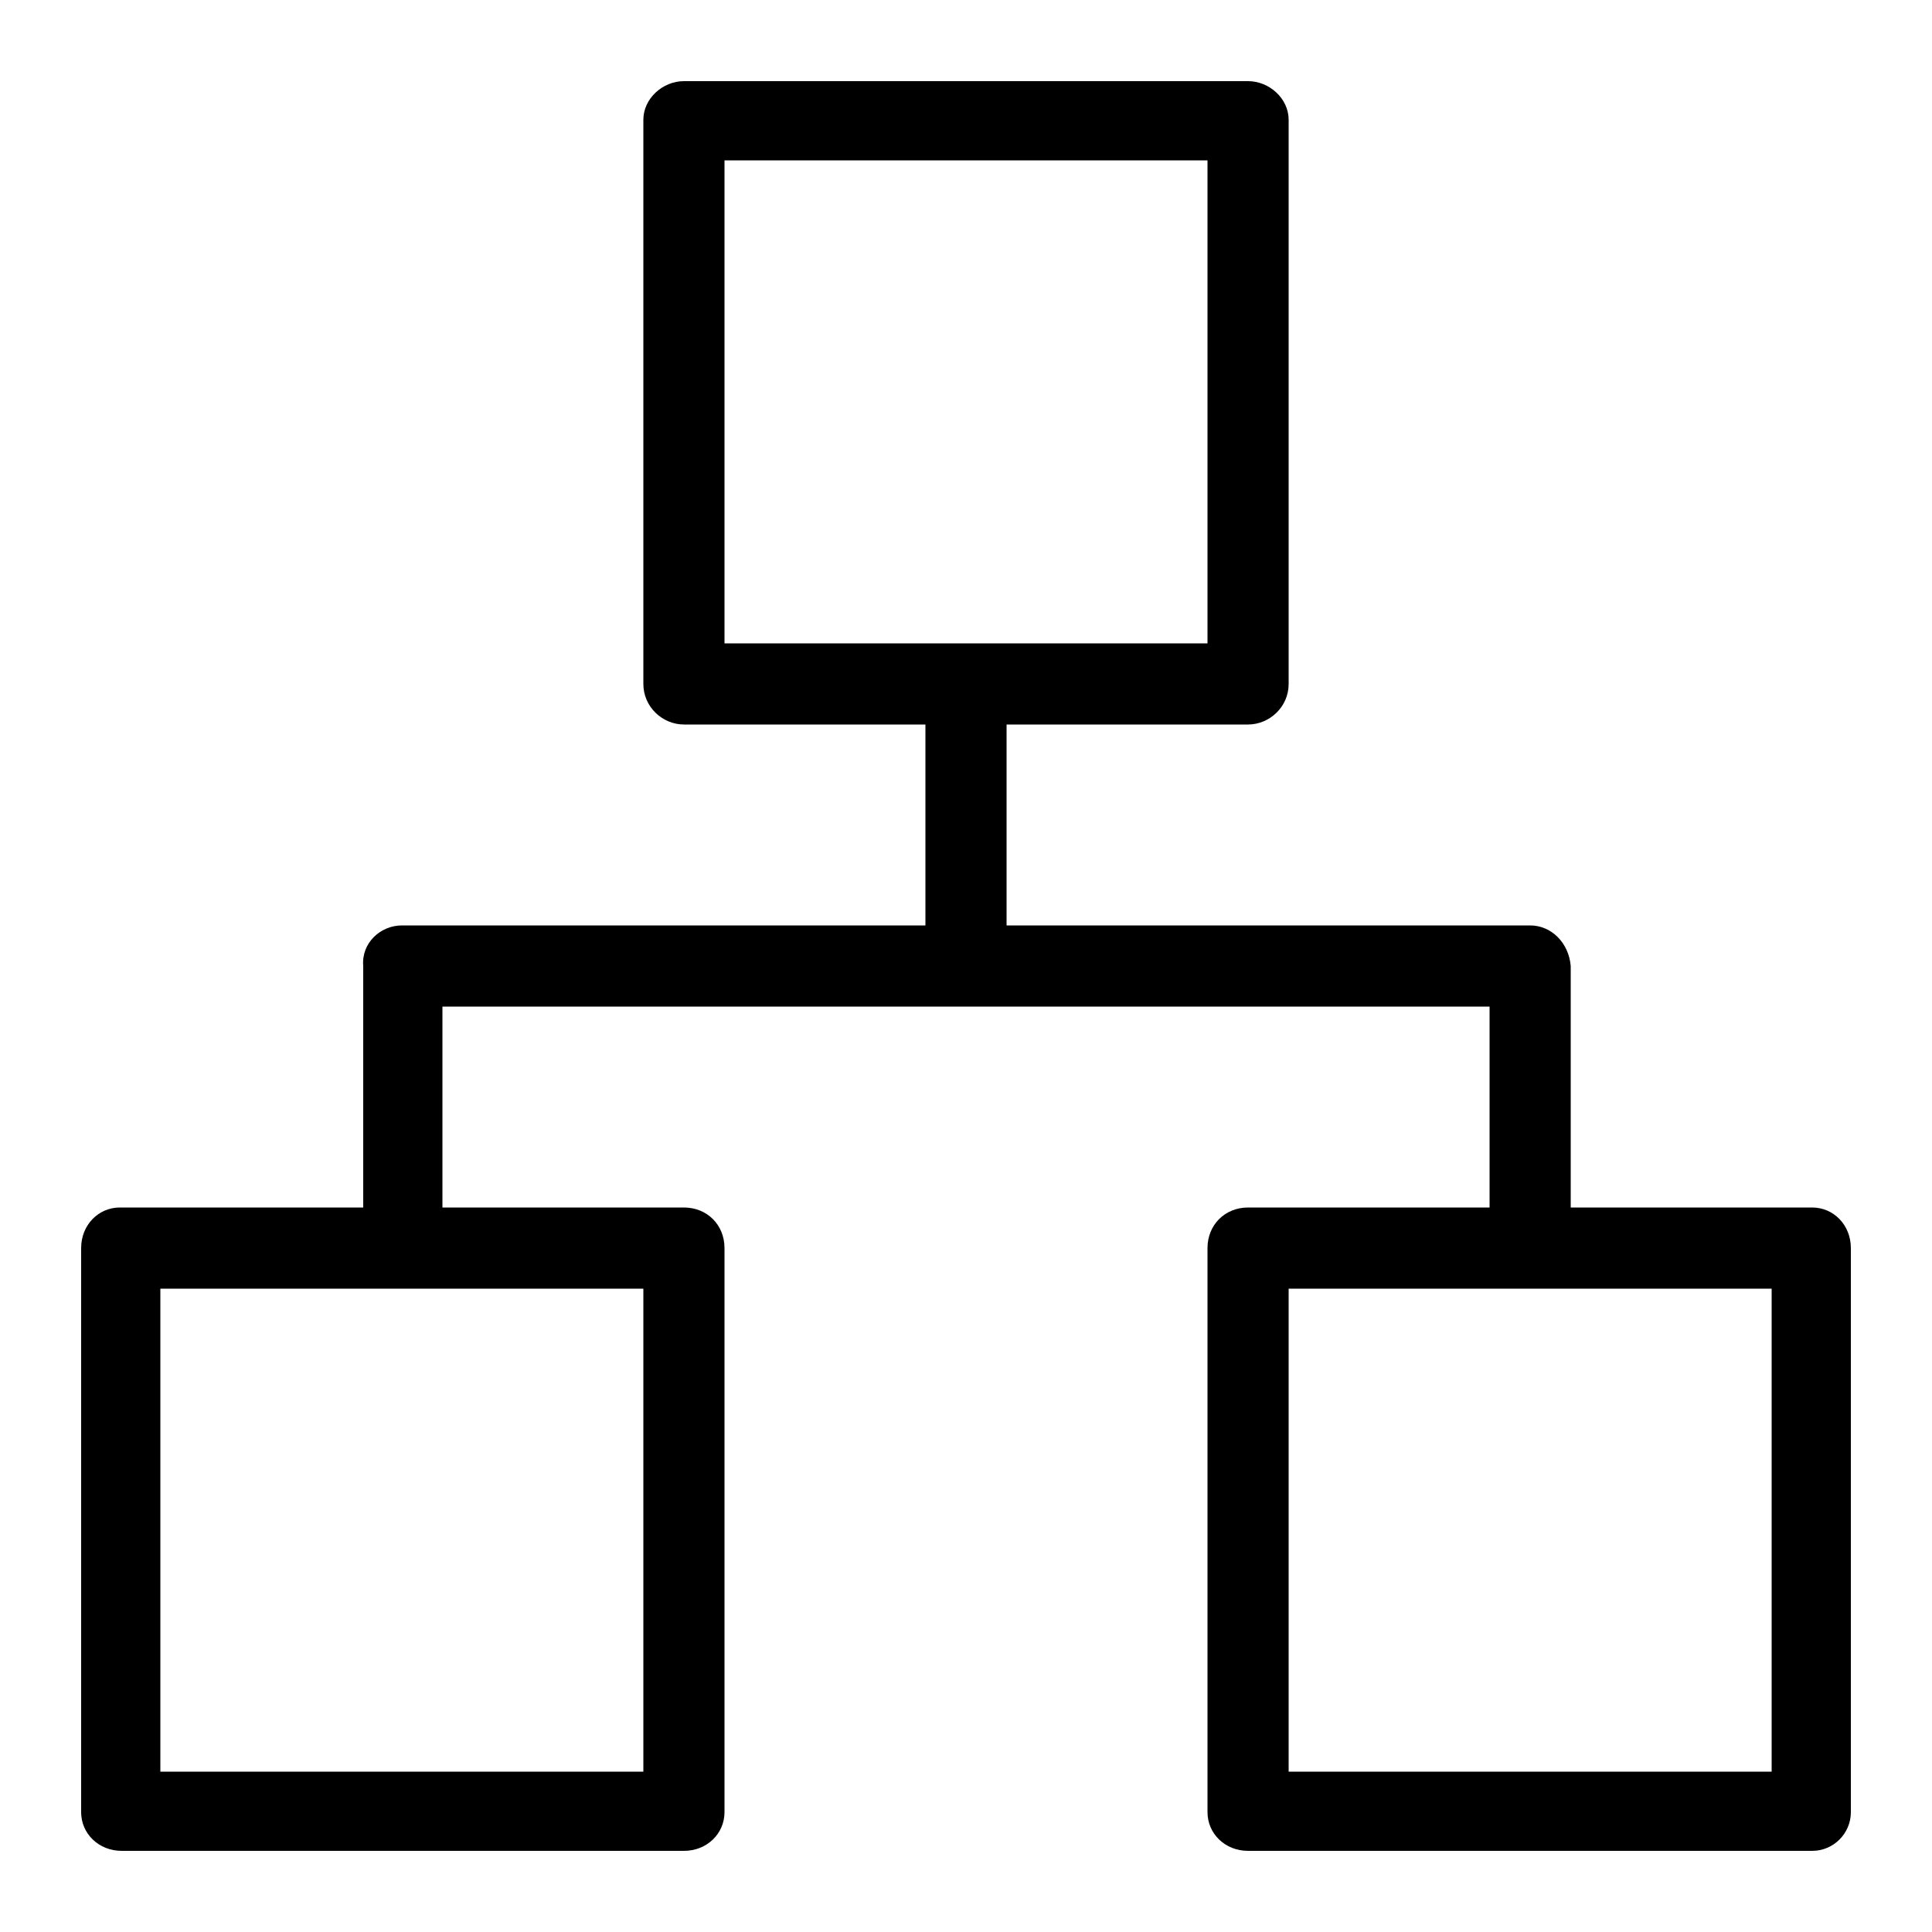 <svg xmlns="http://www.w3.org/2000/svg" width="24" height="24" viewBox="0 0 24 24">
<path d="M22.512 15h-3v-3c-0.024-0.288-0.24-0.504-0.504-0.504h-6.504v-2.496h3c0.264 0 0.504-0.216 0.504-0.504v-7.008c0-0.264-0.24-0.48-0.504-0.48h-7.008c-0.264 0-0.504 0.216-0.504 0.48v7.008c0 0.288 0.24 0.504 0.504 0.504h3v2.496h-6.504c-0.264 0-0.504 0.216-0.48 0.504v3h-3.024c-0.264 0-0.48 0.216-0.48 0.504v7.008c0 0.264 0.216 0.48 0.504 0.48h6.984c0.288 0 0.504-0.216 0.504-0.48v-7.008c0-0.288-0.216-0.504-0.504-0.504h-3v-2.496h13.008v2.496h-3c-0.288 0-0.504 0.216-0.504 0.504v7.008c0 0.264 0.216 0.48 0.504 0.48h7.008c0.264 0 0.48-0.216 0.48-0.48v-7.008c0-0.288-0.216-0.504-0.48-0.504zM7.992 16.008v6h-6v-6h6zM9 7.992v-6h6v6h-6zM22.008 22.008h-6v-6h6v6z"></path>
</svg>
